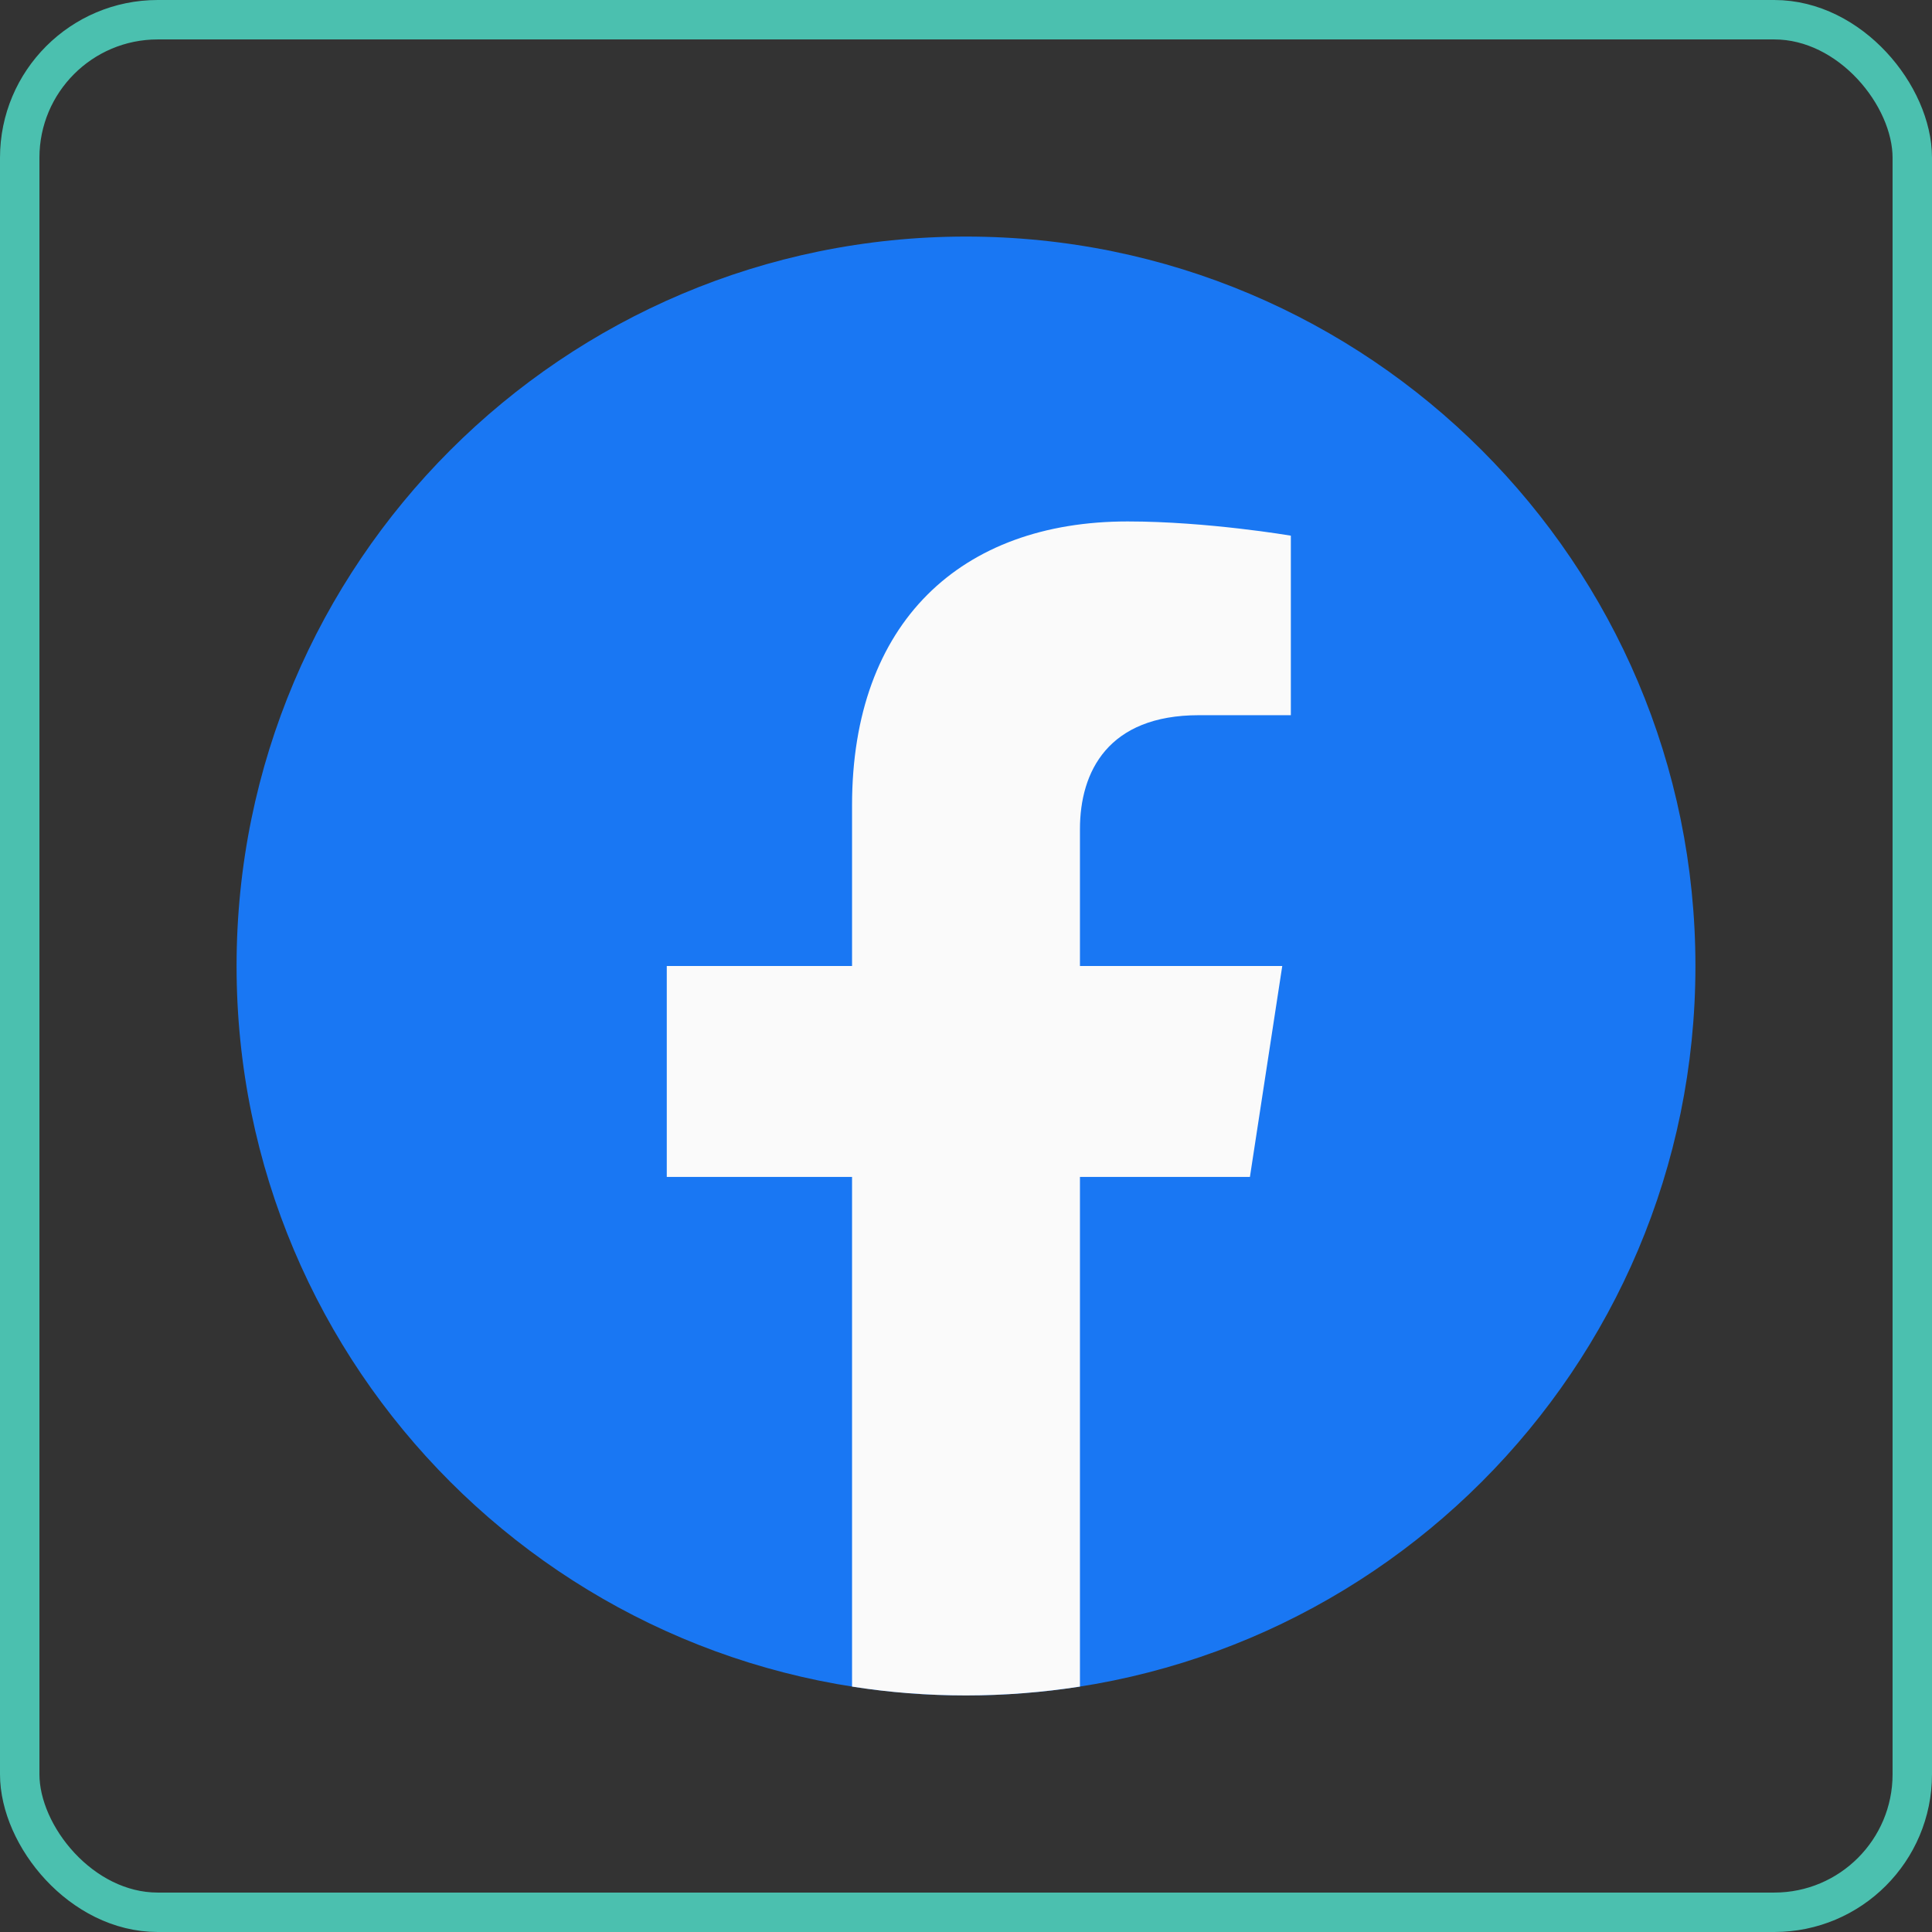 <svg width="49" height="49" viewBox="0 0 49 49" fill="none" xmlns="http://www.w3.org/2000/svg">
<rect x="0" y="0" width="49" height="49" fill="#333333" stroke="none"/>
<g id="apple">
<g id="Facbook">
<path id="Vector" d="M24.5 43C34.717 43 43 34.717 43 24.5C43 14.283 34.717 6 24.5 6C14.283 6 6 14.283 6 24.5C6 34.717 14.283 43 24.5 43Z" fill="#1977F3"/>
<path id="Vector_2" d="M31.701 29.849L32.521 24.5H27.39V21.029C27.39 19.567 28.106 18.139 30.406 18.139H32.739V13.586C32.739 13.586 30.622 13.225 28.598 13.225C24.372 13.225 21.61 15.785 21.61 20.423V24.5H16.911V29.849H21.61V42.776C22.551 42.925 23.517 43 24.5 43C25.483 43 26.449 42.922 27.39 42.776V29.849H31.701Z" fill="#FAFAFA"/>
</g>
<rect x="0.5" y="0.5" width="48" height="48" rx="3.5" stroke="#4BC0AF"/>
</g>
</svg>
